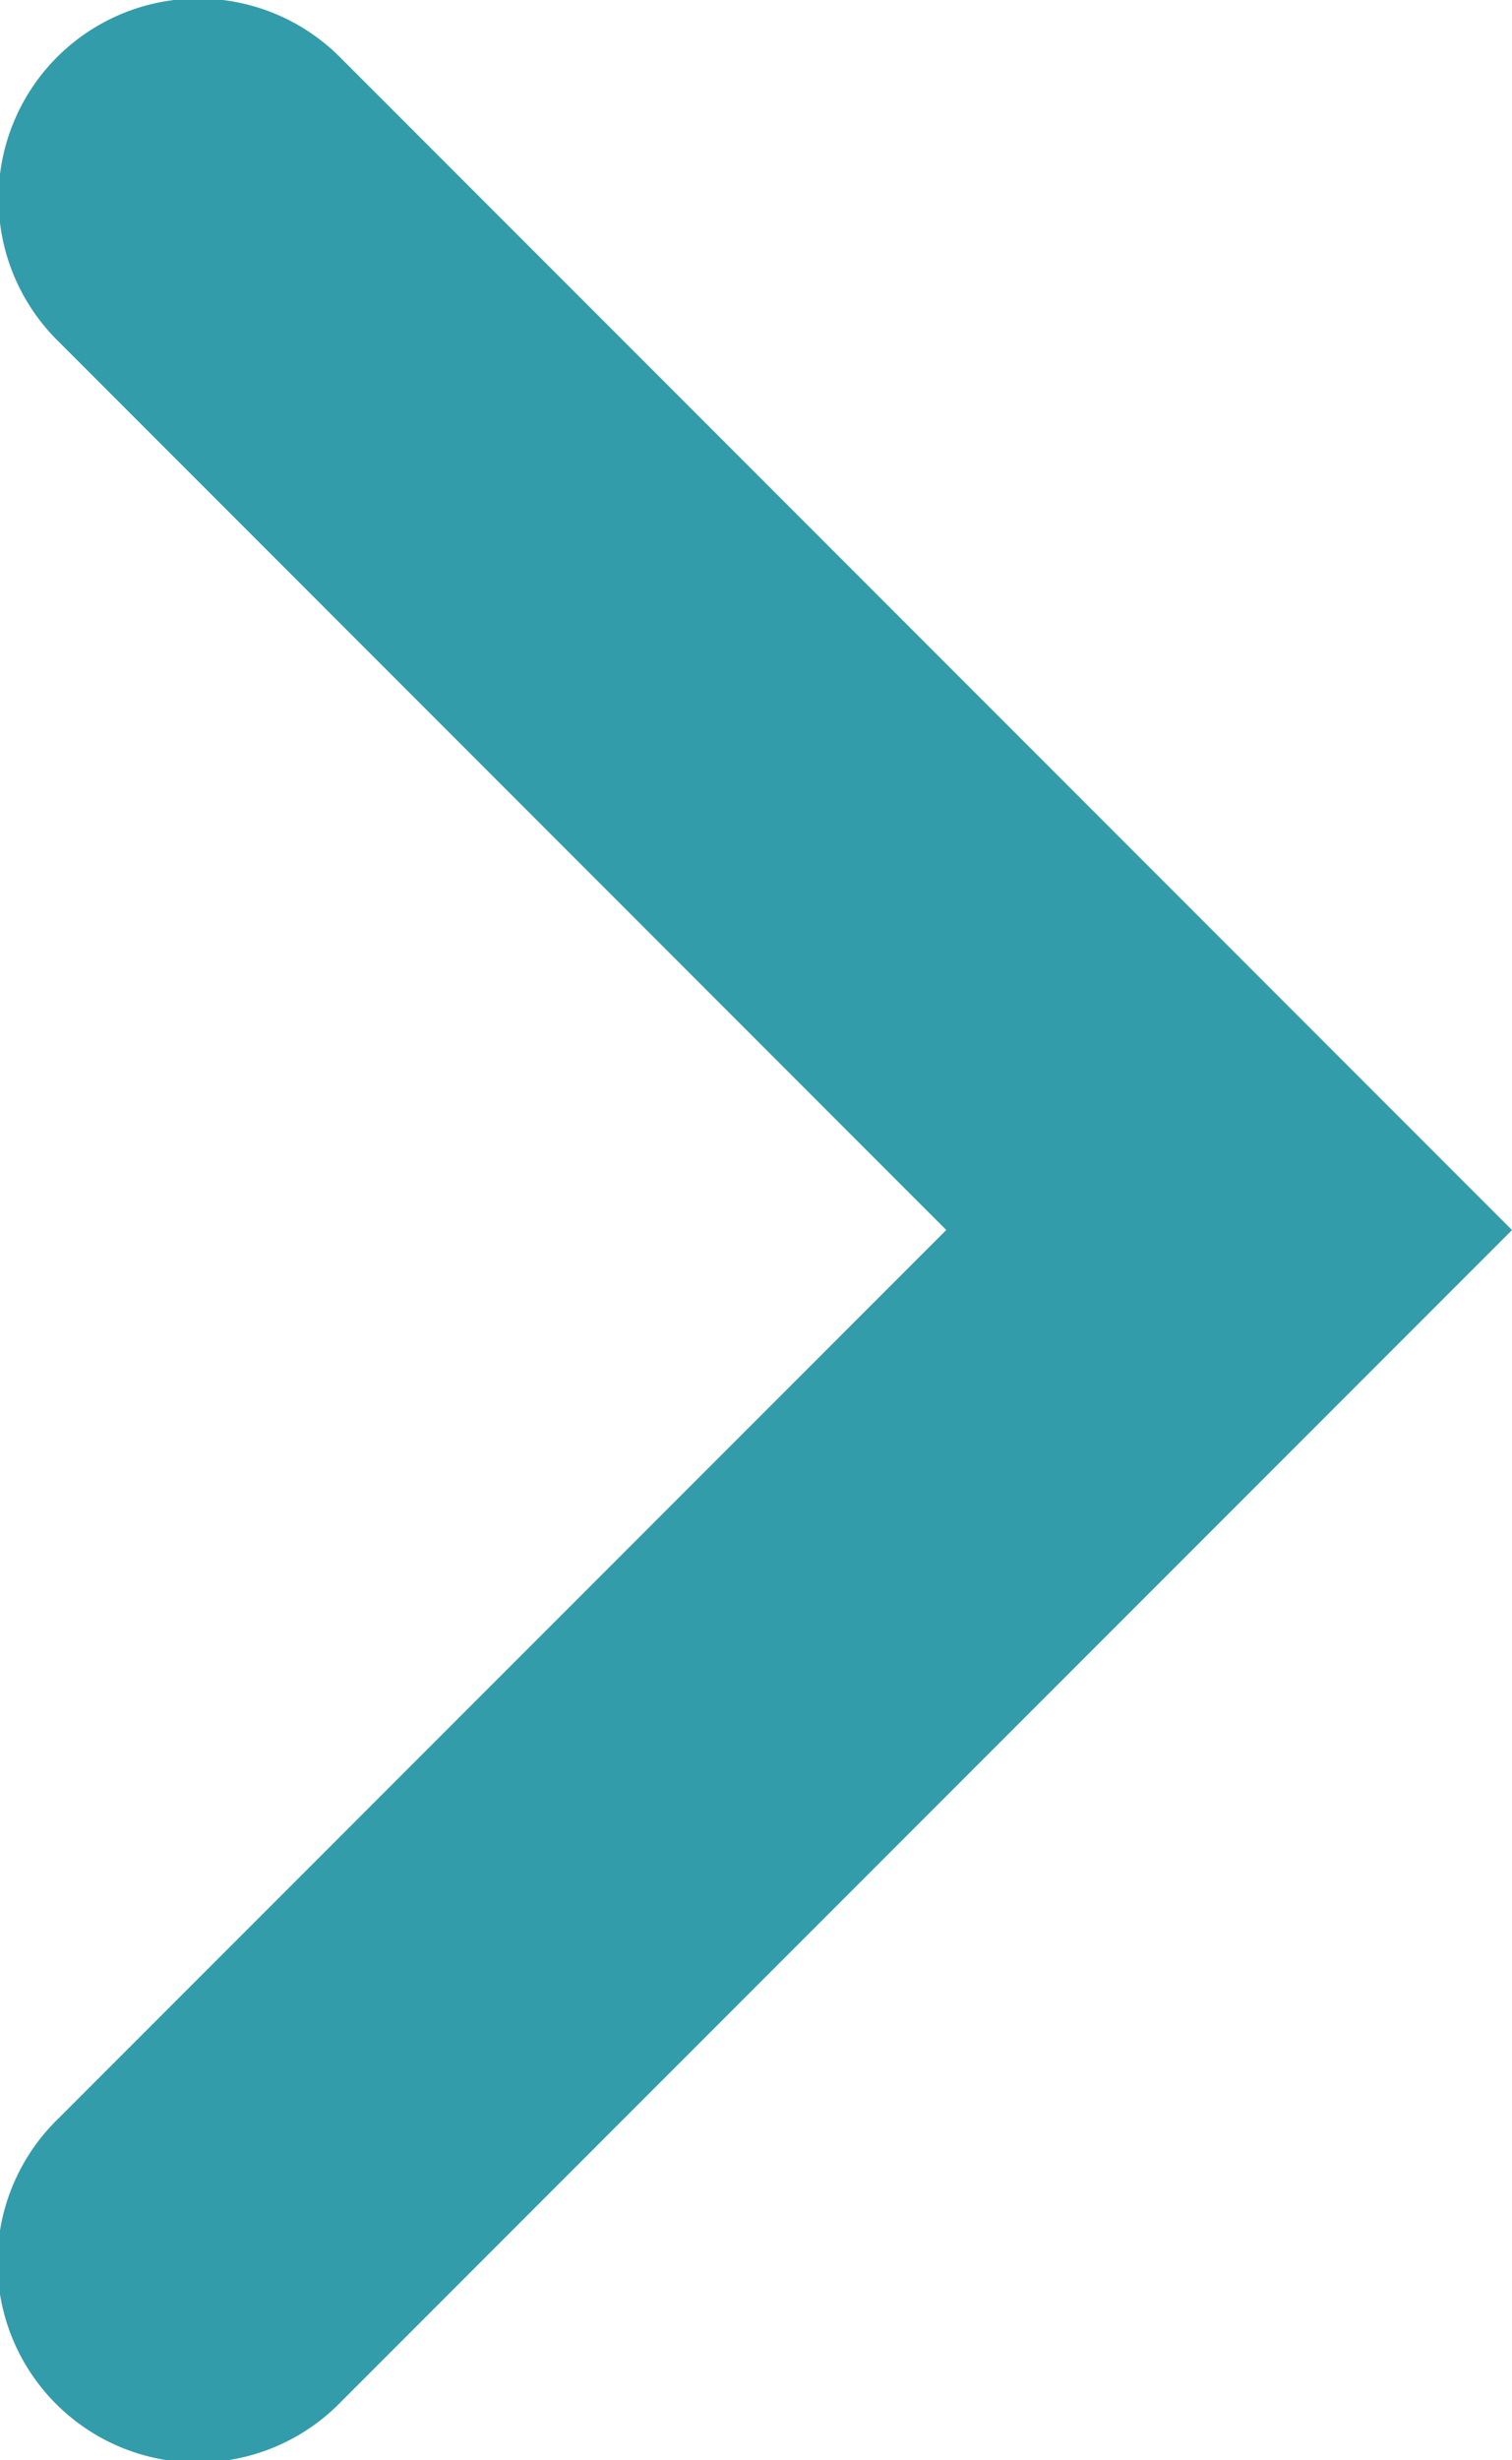 <svg xmlns="http://www.w3.org/2000/svg" width="42" height="68.293" viewBox="0 0 42 68.293">
  <g id="arrow-down-angle" transform="translate(-5.915 68.293) rotate(-90)">
    <path id="Path_3577" data-name="Path 3577" d="M66.664,15.4,34.145,47.915,1.629,15.4A5.557,5.557,0,1,1,9.488,7.544L34.147,32.2,58.811,7.542A5.555,5.555,0,1,1,66.664,15.4Z" transform="translate(0 0)" fill="#339caa"/>
  </g>
</svg>
